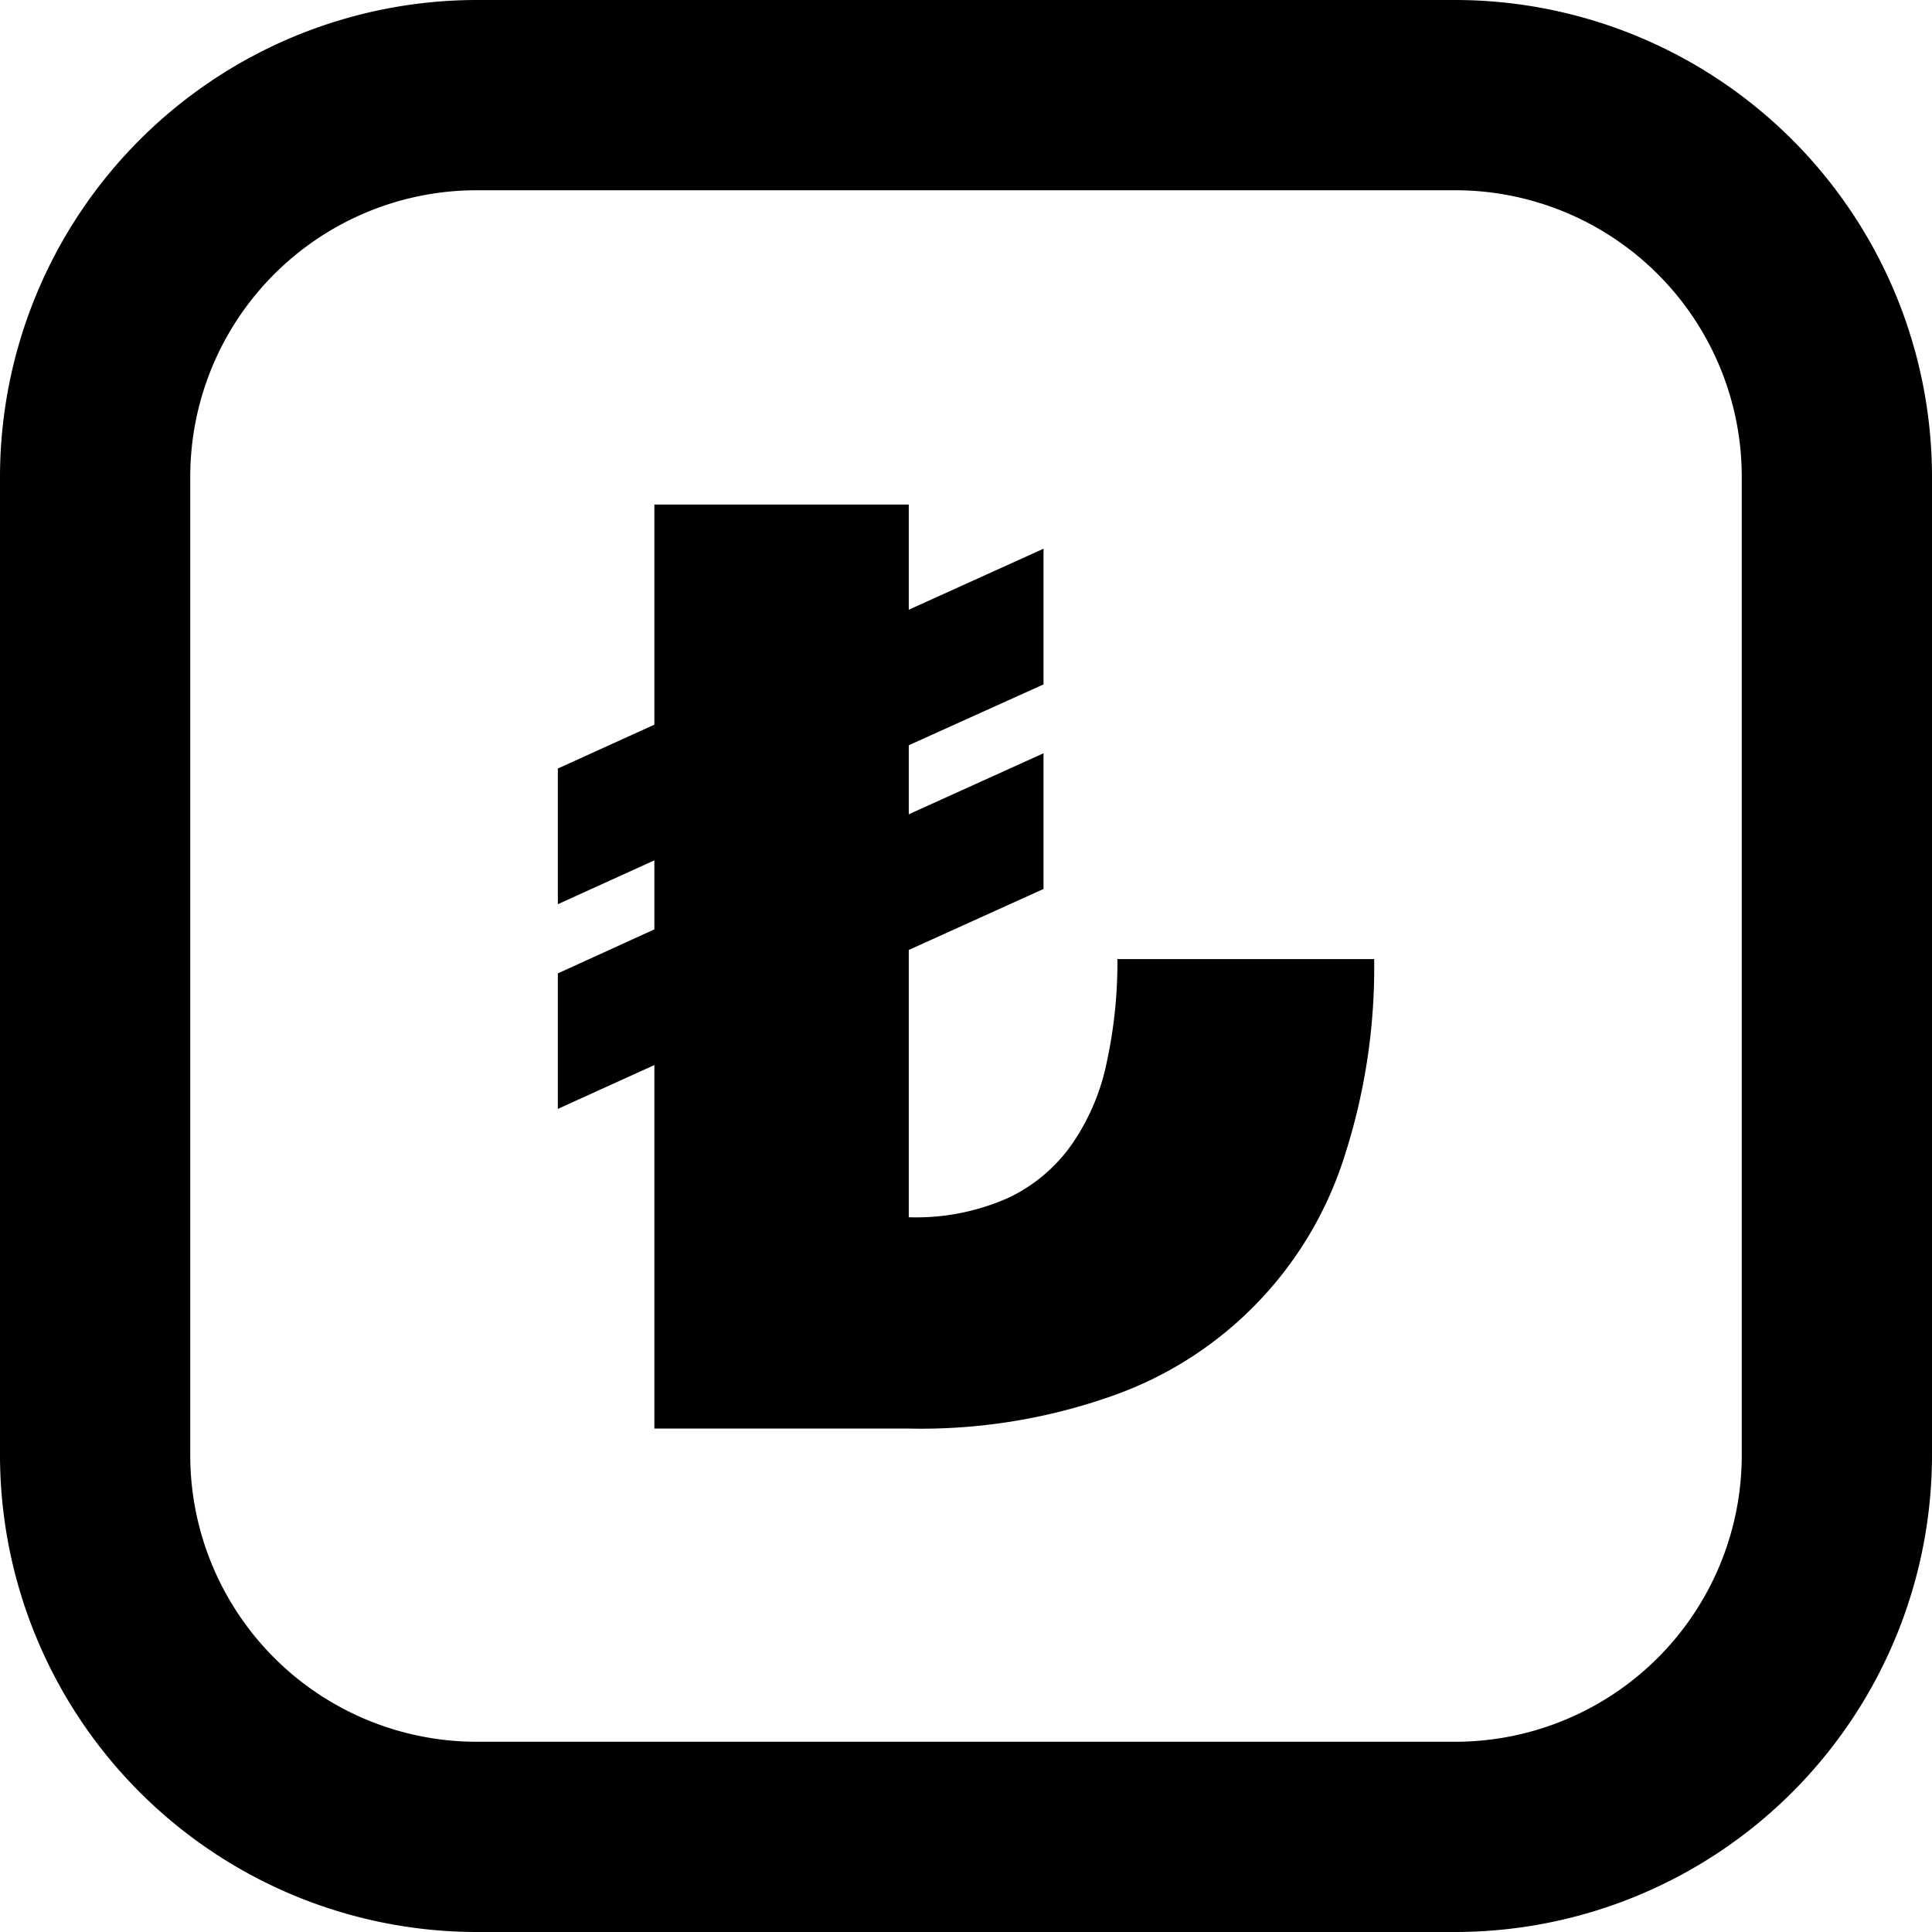 <svg id="Layer_1" data-name="Layer 1" xmlns="http://www.w3.org/2000/svg" viewBox="0 0 122.88 122.88"><title>turkish-lira-try</title><path d="M30.27,0H92.61a30.35,30.35,0,0,1,30.27,30.27V92.61a30.35,30.35,0,0,1-30.27,30.27H30.27A30.35,30.35,0,0,1,0,92.61V30.27A30.35,30.35,0,0,1,30.27,0Zm5.21,70.53V61.91l6.14-2.8V54.72l-6.14,2.79V48.88l6.14-2.79v-14H57.8v6.69l8.57-3.88v8.63L57.8,47.4v4.39l8.57-3.88v8.63L57.8,60.42v17a14.41,14.41,0,0,0,6.3-1.22,10.3,10.3,0,0,0,4.08-3.43,14.09,14.09,0,0,0,2.21-5.2A29.9,29.9,0,0,0,71.07,61H87.4a39,39,0,0,1-1.82,12.33A23.73,23.73,0,0,1,70.86,88.74a36.44,36.44,0,0,1-13.07,2.12H41.62V67.74l-6.14,2.79ZM92.61,12.1H30.27A18.23,18.23,0,0,0,12.1,30.27V92.61a18.23,18.23,0,0,0,18.17,18.17H92.61a18.23,18.23,0,0,0,18.17-18.17V30.27A18.23,18.23,0,0,0,92.61,12.1Z"/></svg>